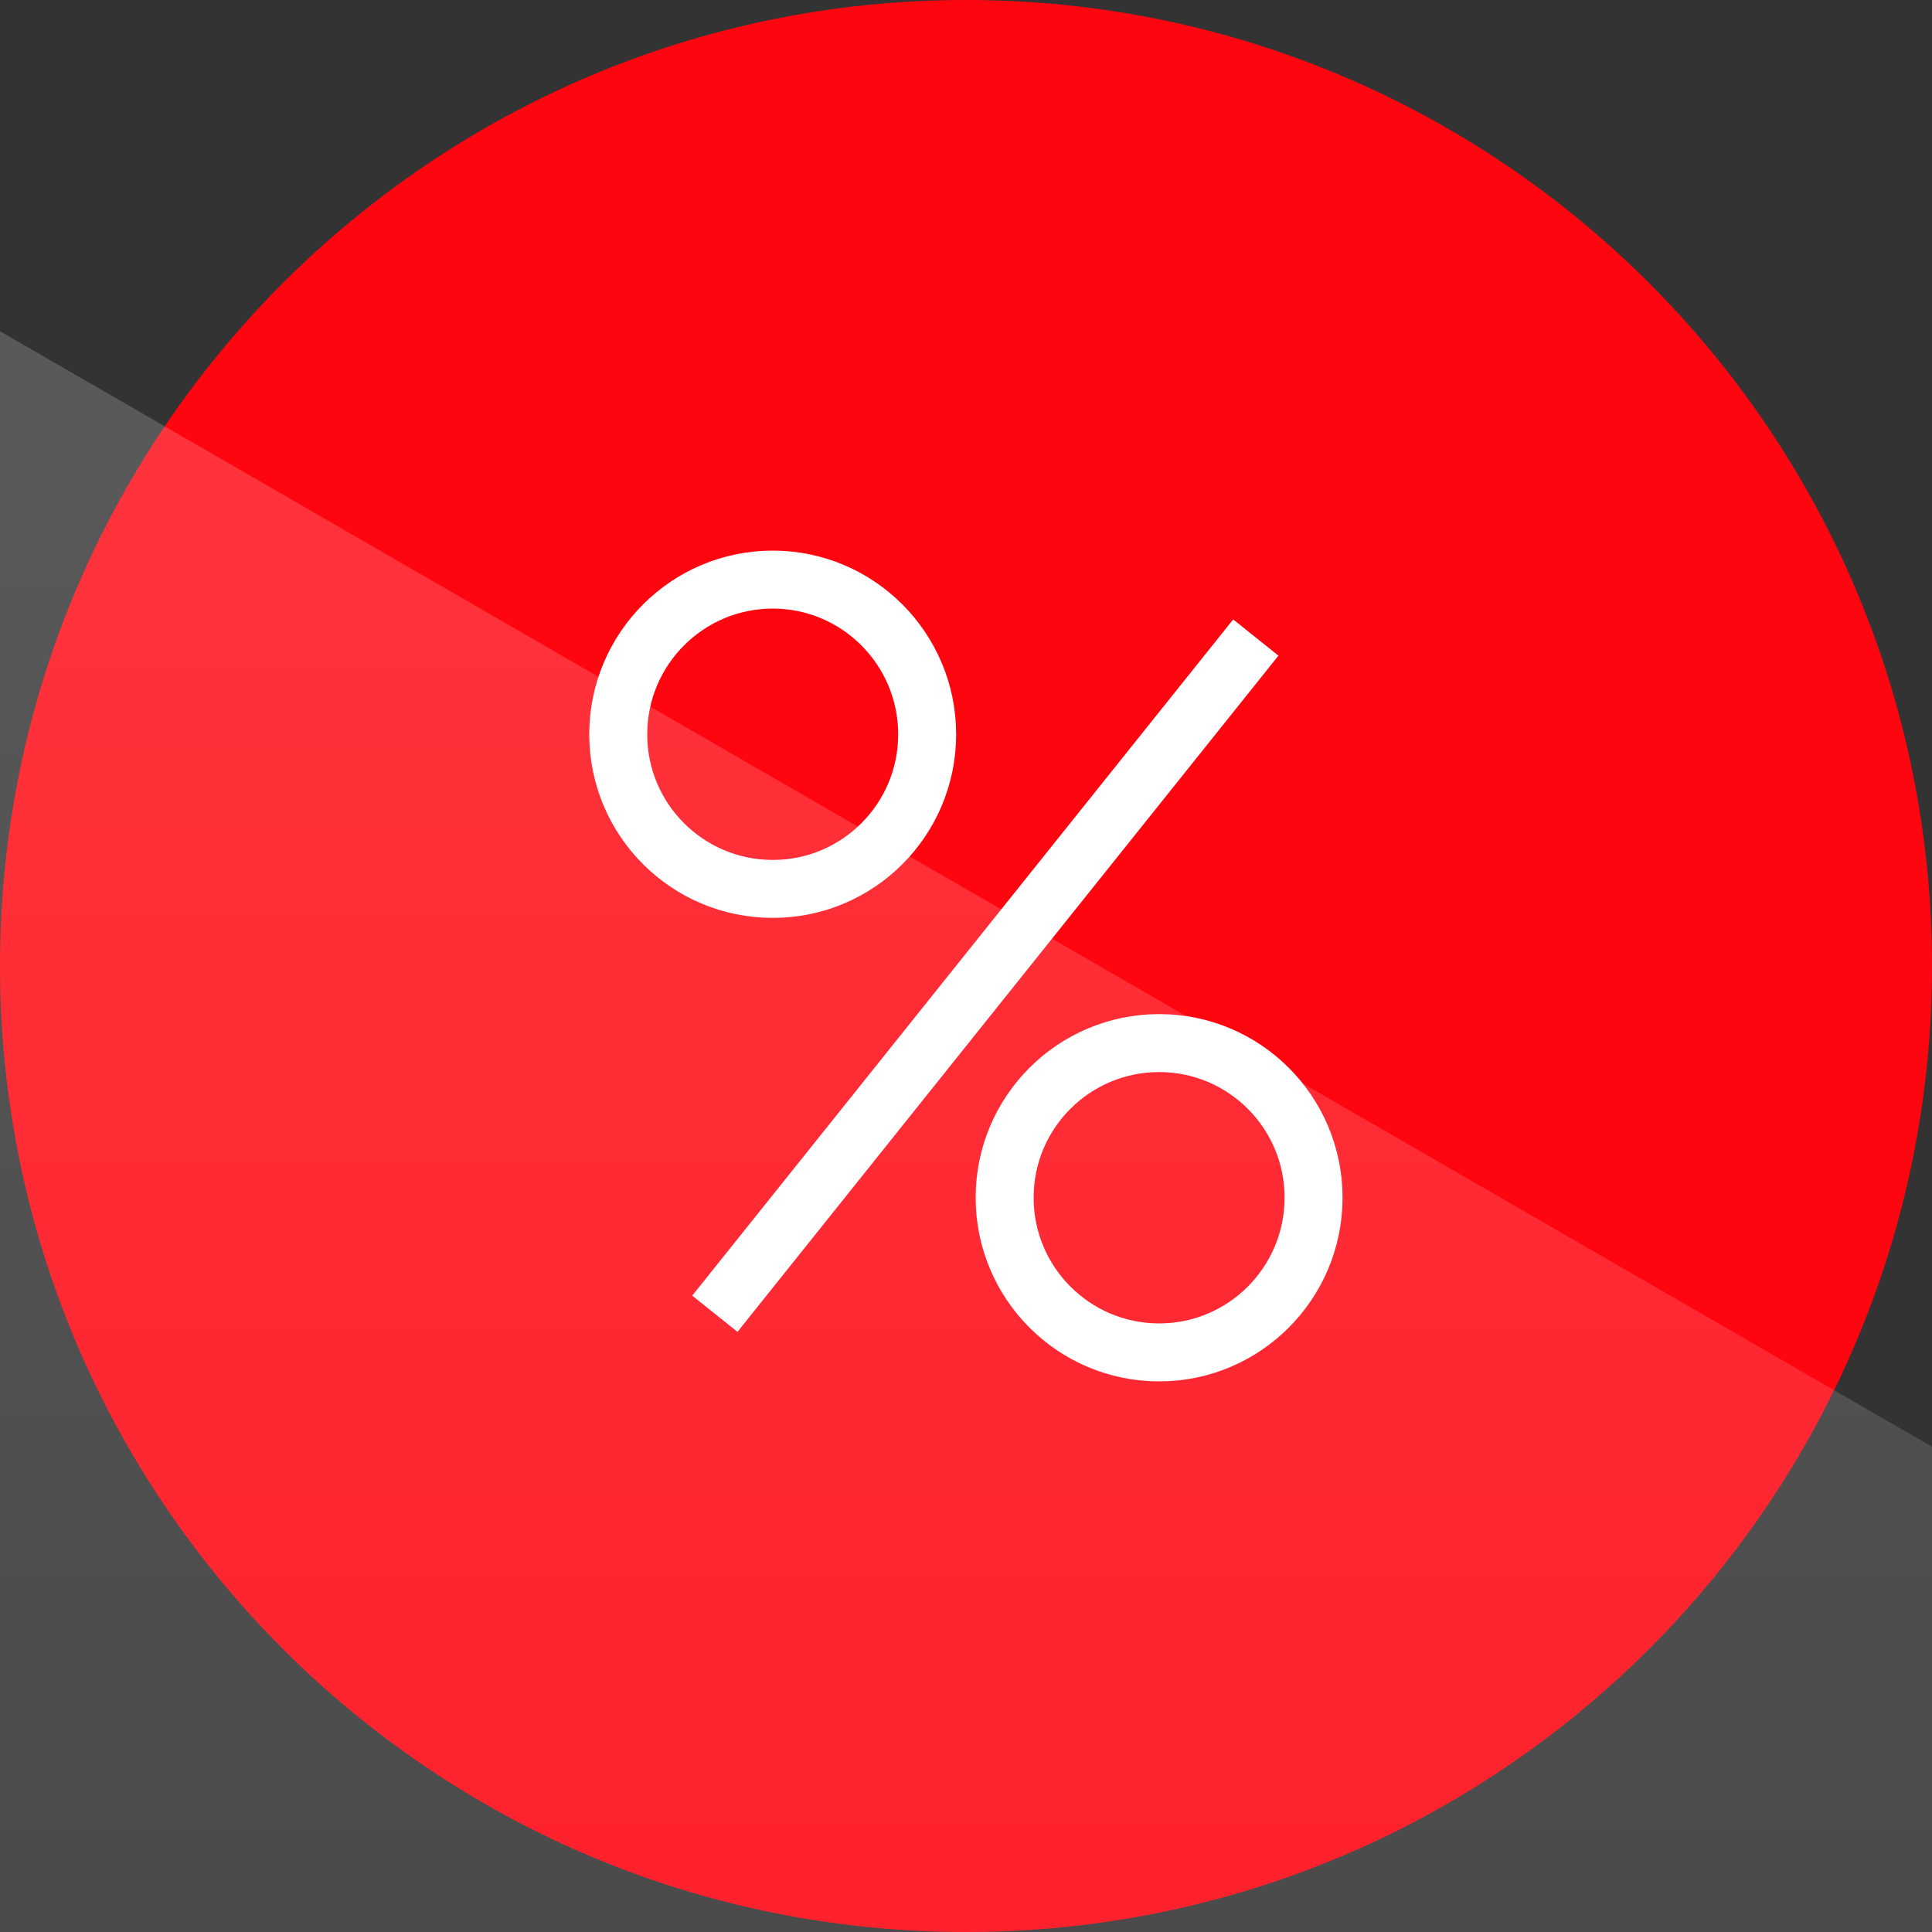 <?xml version="1.0" encoding="utf-8"?>
<!-- Generator: Avocode 2.5.0 - http://avocode.com -->
<svg height="100" width="100" xmlns:xlink="http://www.w3.org/1999/xlink" xmlns="http://www.w3.org/2000/svg" viewBox="0 0 100 100">
    <rect x="0" y="0" width="100" height="100" fill="#333333" stroke="none"/>
    <defs>
        <linearGradient y2="0%" y1="100%" x2="0%" x1="0%" id="gradient-1">
            <stop stop-opacity="0" stop-color="#ffffff" offset="0%" />
            <stop stop-color="#ffffff" offset="100%" />
        </linearGradient>
    </defs>
    <path fill="#ff0510" fill-rule="evenodd" d="M 50 0 C 77.61 0 100 22.39 100 50 C 100 77.61 77.61 100 50 100 C 22.39 100 0 77.61 0 50 C 0 22.39 22.39 0 50 0 Z" />
    <path fill="url(#gradient-1)" opacity="0.2" fill-rule="evenodd" d="M -17.57 7 C -17.57 7 120 86.43 120 86.43 C 120 86.43 40.57 224 40.57 224 C 40.57 224 -97 144.57 -97 144.57 C -97 144.57 -17.57 7 -17.57 7 Z" />
    <path stroke-linejoin="miter" stroke-linecap="butt" stroke-width="3" stroke="#ffffff" fill="none" fill-rule="evenodd" d="M 60 53.99 C 64.41 53.99 67.99 57.57 67.99 61.99 C 67.99 66.41 64.41 70 60 70 C 55.58 70 52 66.41 52 61.99 C 52 57.57 55.58 53.99 60 53.99 Z" />
    <path stroke-linejoin="miter" stroke-linecap="butt" stroke-width="3" stroke="#ffffff" fill="none" fill-rule="evenodd" d="M 65 33 C 65 33 37 68 37 68" />
    <path stroke-linejoin="miter" stroke-linecap="butt" stroke-width="3" stroke="#ffffff" fill="none" fill-rule="evenodd" d="M 40 30 C 44.41 30 47.99 33.59 47.99 38.01 C 47.99 42.43 44.41 46.01 40 46.01 C 35.58 46.01 32 42.43 32 38.01 C 32 33.59 35.58 30 40 30 Z" />
</svg>